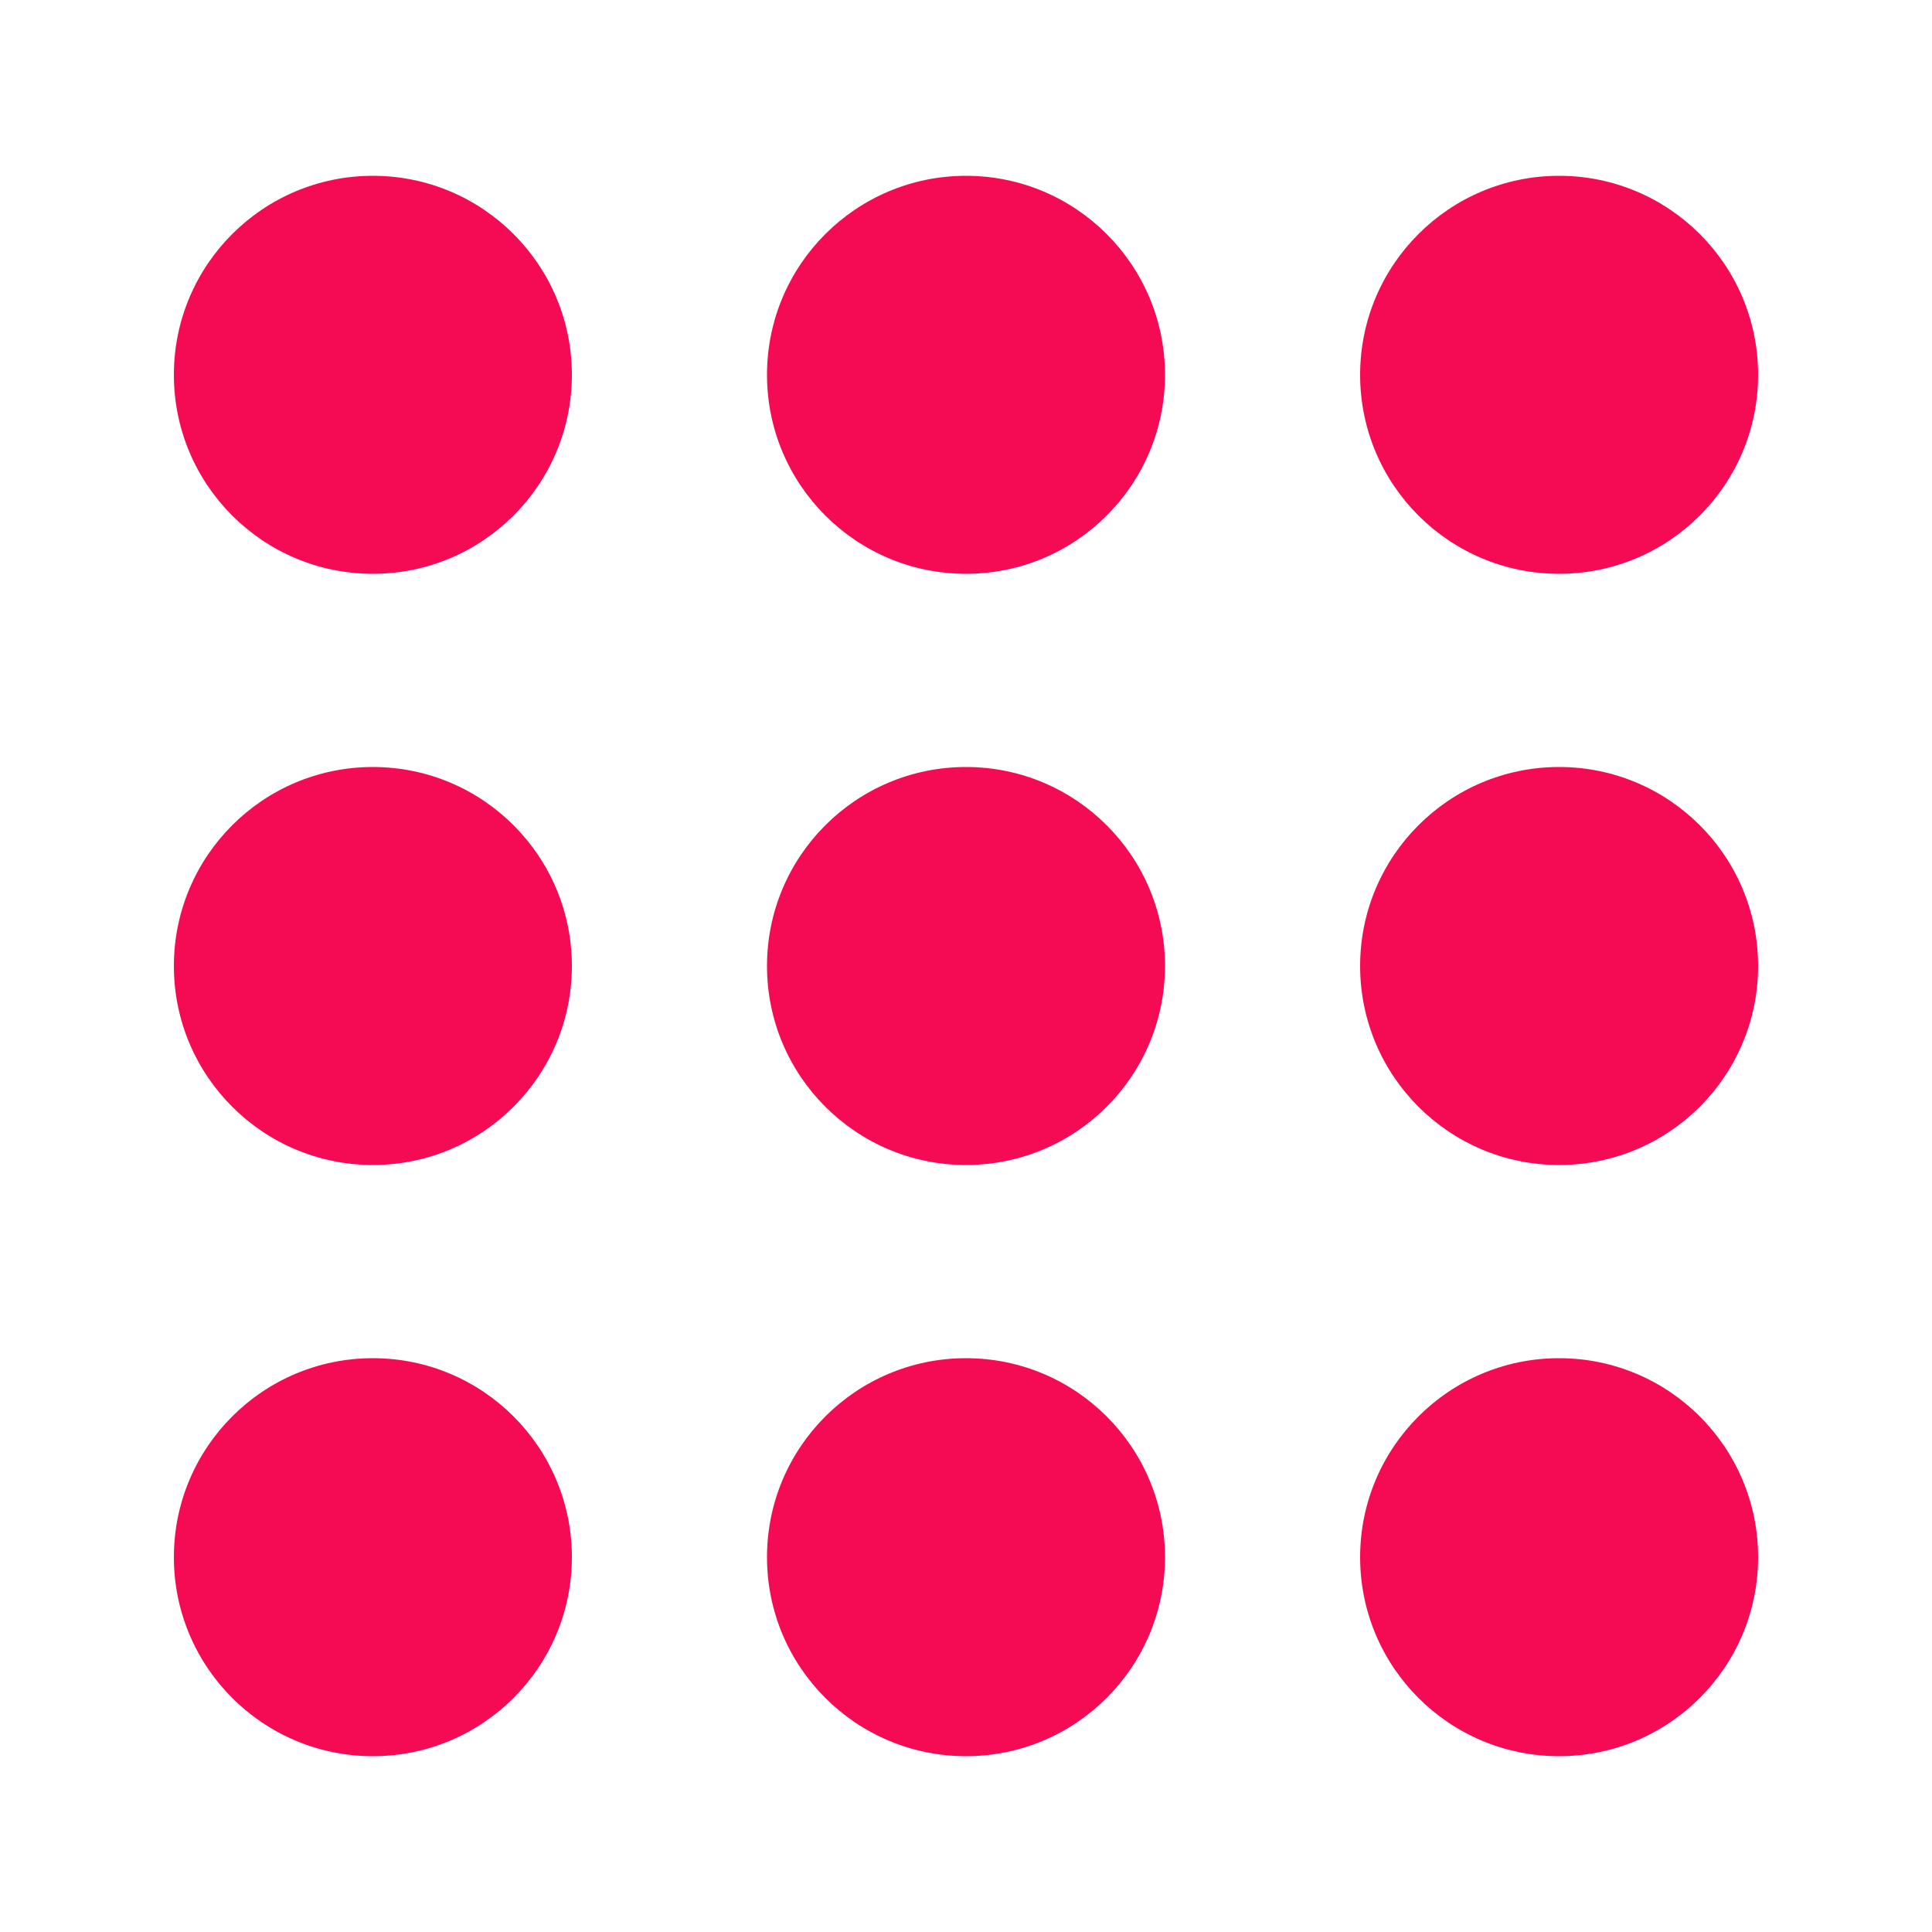 <?xml version="1.0" encoding="utf-8"?>
<!-- Generator: Adobe Illustrator 23.0.1, SVG Export Plug-In . SVG Version: 6.00 Build 0)  -->
<svg version="1.1" id="hamburgericon" xmlns="http://www.w3.org/2000/svg" xmlns:xlink="http://www.w3.org/1999/xlink" x="0px"
	 y="0px" viewBox="0 0 100 100" style="enable-background:new 0 0 100 100;" xml:space="preserve">
<style type="text/css">
	.st0{fill:#E61D55;}
	.st1{fill:#F40B53;}
</style>
<path class="st0" d="M42-0.8"/>
<g>
	<g>
		<ellipse class="st1" cx="19.3" cy="19.4" rx="10.3" ry="10.3"/>
		<ellipse class="st1" cx="50" cy="19.4" rx="10.3" ry="10.3"/>
		<ellipse class="st1" cx="80.7" cy="19.4" rx="10.3" ry="10.3"/>
	</g>
	<g>
		<ellipse class="st1" cx="19.3" cy="50" rx="10.3" ry="10.3"/>
		<ellipse class="st1" cx="50" cy="50" rx="10.3" ry="10.3"/>
		<ellipse class="st1" cx="80.7" cy="50" rx="10.3" ry="10.3"/>
	</g>
	<g>
		<ellipse class="st1" cx="19.3" cy="80.6" rx="10.3" ry="10.3"/>
		<ellipse class="st1" cx="50" cy="80.6" rx="10.3" ry="10.3"/>
		<ellipse class="st1" cx="80.7" cy="80.6" rx="10.3" ry="10.3"/>
	</g>
</g>
</svg>
